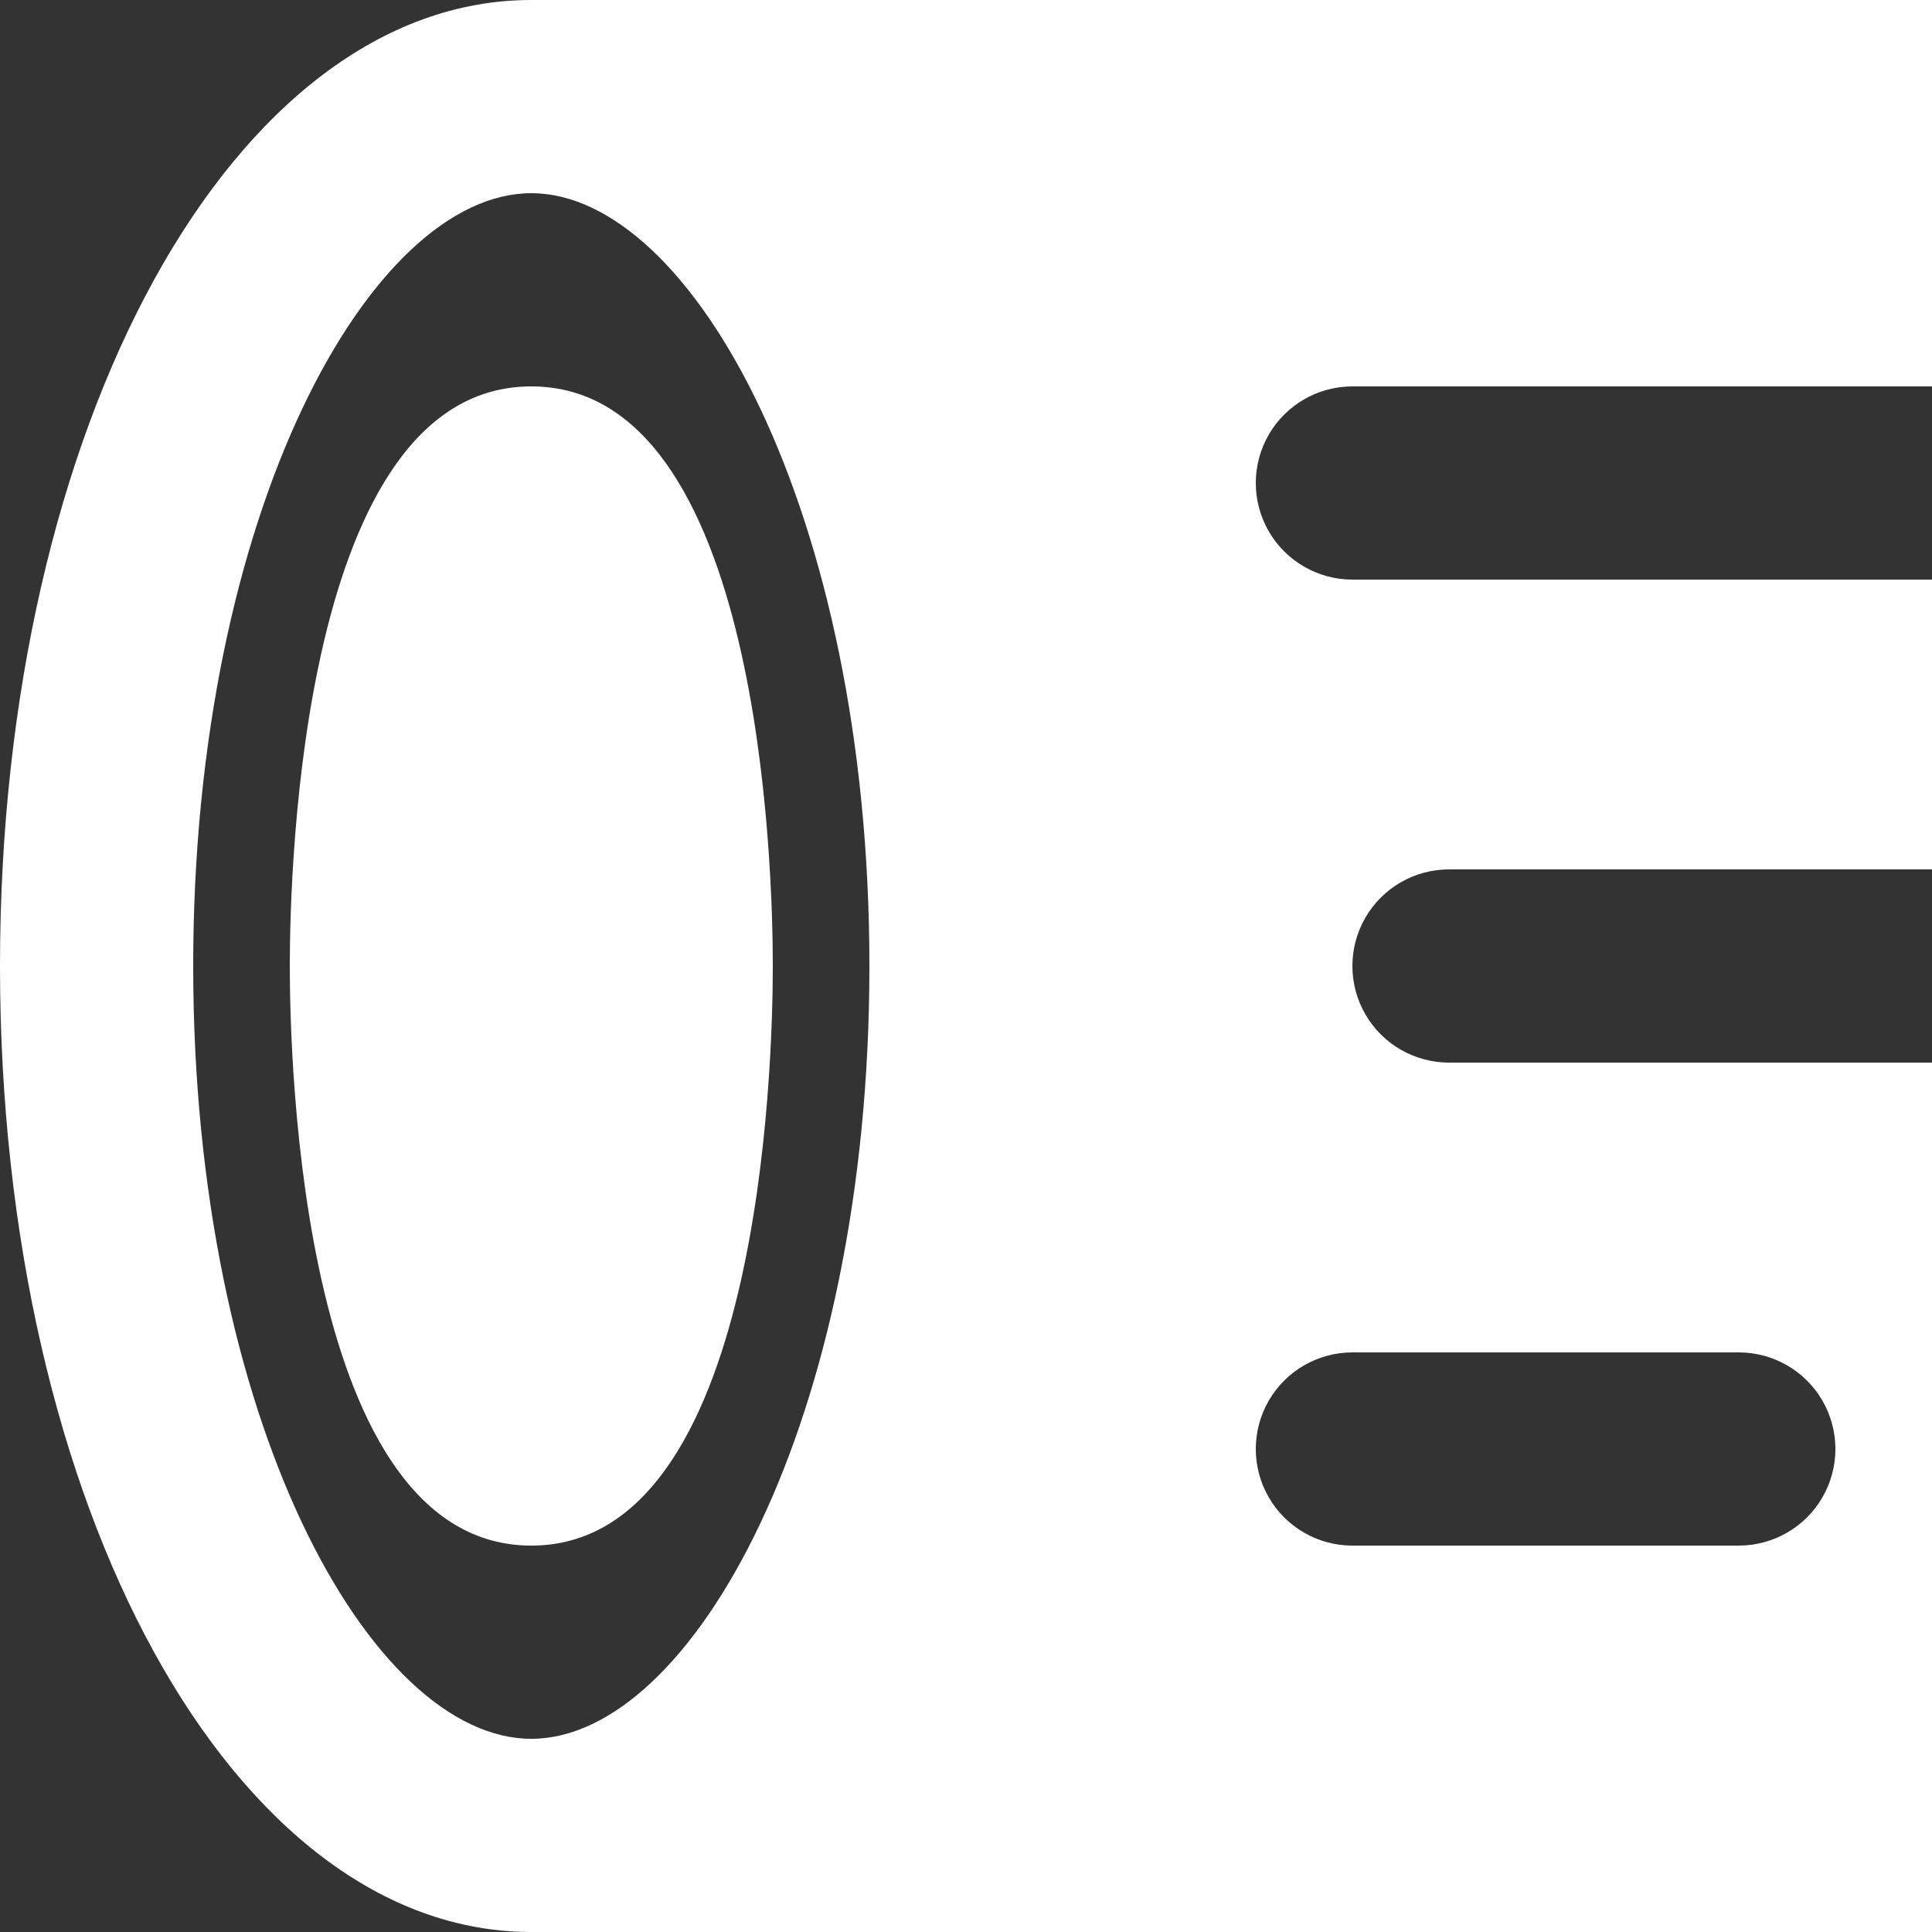 <svg width="128" height="128" viewBox="0 0 128 128" fill="none" xmlns="http://www.w3.org/2000/svg">
<rect x="0" y="0" width="128" height="128" fill="#333333" stroke="none"/>
<g clip-path="url(#clip0_1_10)">
<path d="M35.2 102.4C19.968 102.4 19.2 70.413 19.2 64C19.2 57.587 19.968 25.6 35.2 25.6C50.432 25.6 51.2 57.587 51.2 64C51.2 70.413 50.432 102.4 35.2 102.4ZM164.16 3.32833e-06L220.8 8.5252e-07C240.896 -2.59042e-08 256 27.52 256 64C256 100.48 240.896 128 220.8 128L35.2 128C15.488 128 -1.22811e-06 99.904 -2.79753e-06 64C-4.36694e-06 28.096 15.488 9.82699e-06 35.2 8.96535e-06L164.16 3.32833e-06ZM35.2 115.2C45.824 115.2 57.6 94.144 57.6 64C57.6 33.856 45.824 12.8 35.2 12.8C24.576 12.8 12.8 33.856 12.8 64C12.8 94.144 24.576 115.2 35.2 115.2ZM140.8 89.6C138.514 89.6 136.401 90.82 135.257 92.8C134.114 94.78 134.114 97.22 135.257 99.2C136.401 101.18 138.514 102.4 140.8 102.4L211.2 102.4C213.486 102.4 215.599 101.18 216.743 99.2C217.886 97.22 217.886 94.78 216.743 92.8C215.599 90.82 213.486 89.6 211.2 89.6L140.8 89.6ZM89.6 89.6C87.314 89.6 85.201 90.82 84.057 92.8C82.914 94.78 82.914 97.22 84.057 99.2C85.201 101.18 87.314 102.4 89.6 102.4L115.2 102.4C117.486 102.4 119.599 101.18 120.743 99.2C121.886 97.22 121.886 94.78 120.743 92.8C119.599 90.82 117.486 89.6 115.2 89.6L89.6 89.6ZM96 57.6C93.714 57.6 91.601 58.82 90.457 60.8C89.314 62.78 89.314 65.22 90.457 67.2C91.601 69.18 93.714 70.4 96 70.4L224 70.4C226.286 70.4 228.399 69.18 229.543 67.2C230.686 65.22 230.686 62.78 229.543 60.8C228.399 58.82 226.286 57.6 224 57.6L96 57.6ZM185.6 25.6C183.314 25.6 181.201 26.82 180.057 28.8C178.914 30.78 178.914 33.22 180.057 35.2C181.201 37.18 183.314 38.4 185.6 38.4L211.2 38.4C213.486 38.4 215.599 37.18 216.743 35.2C217.886 33.22 217.886 30.78 216.743 28.8C215.599 26.82 213.486 25.6 211.2 25.6L185.6 25.6ZM89.6 25.6C87.314 25.6 85.201 26.82 84.057 28.8C82.914 30.78 82.914 33.22 84.057 35.2C85.201 37.18 87.314 38.4 89.6 38.4L160 38.4C162.286 38.4 164.399 37.18 165.543 35.2C166.686 33.22 166.686 30.78 165.543 28.8C164.399 26.82 162.286 25.6 160 25.6L89.6 25.6Z" fill="white"/>
</g>
<defs>
<clipPath id="clip0_1_10">
<rect width="128" height="128" fill="white"/>
</clipPath>
</defs>
</svg>

